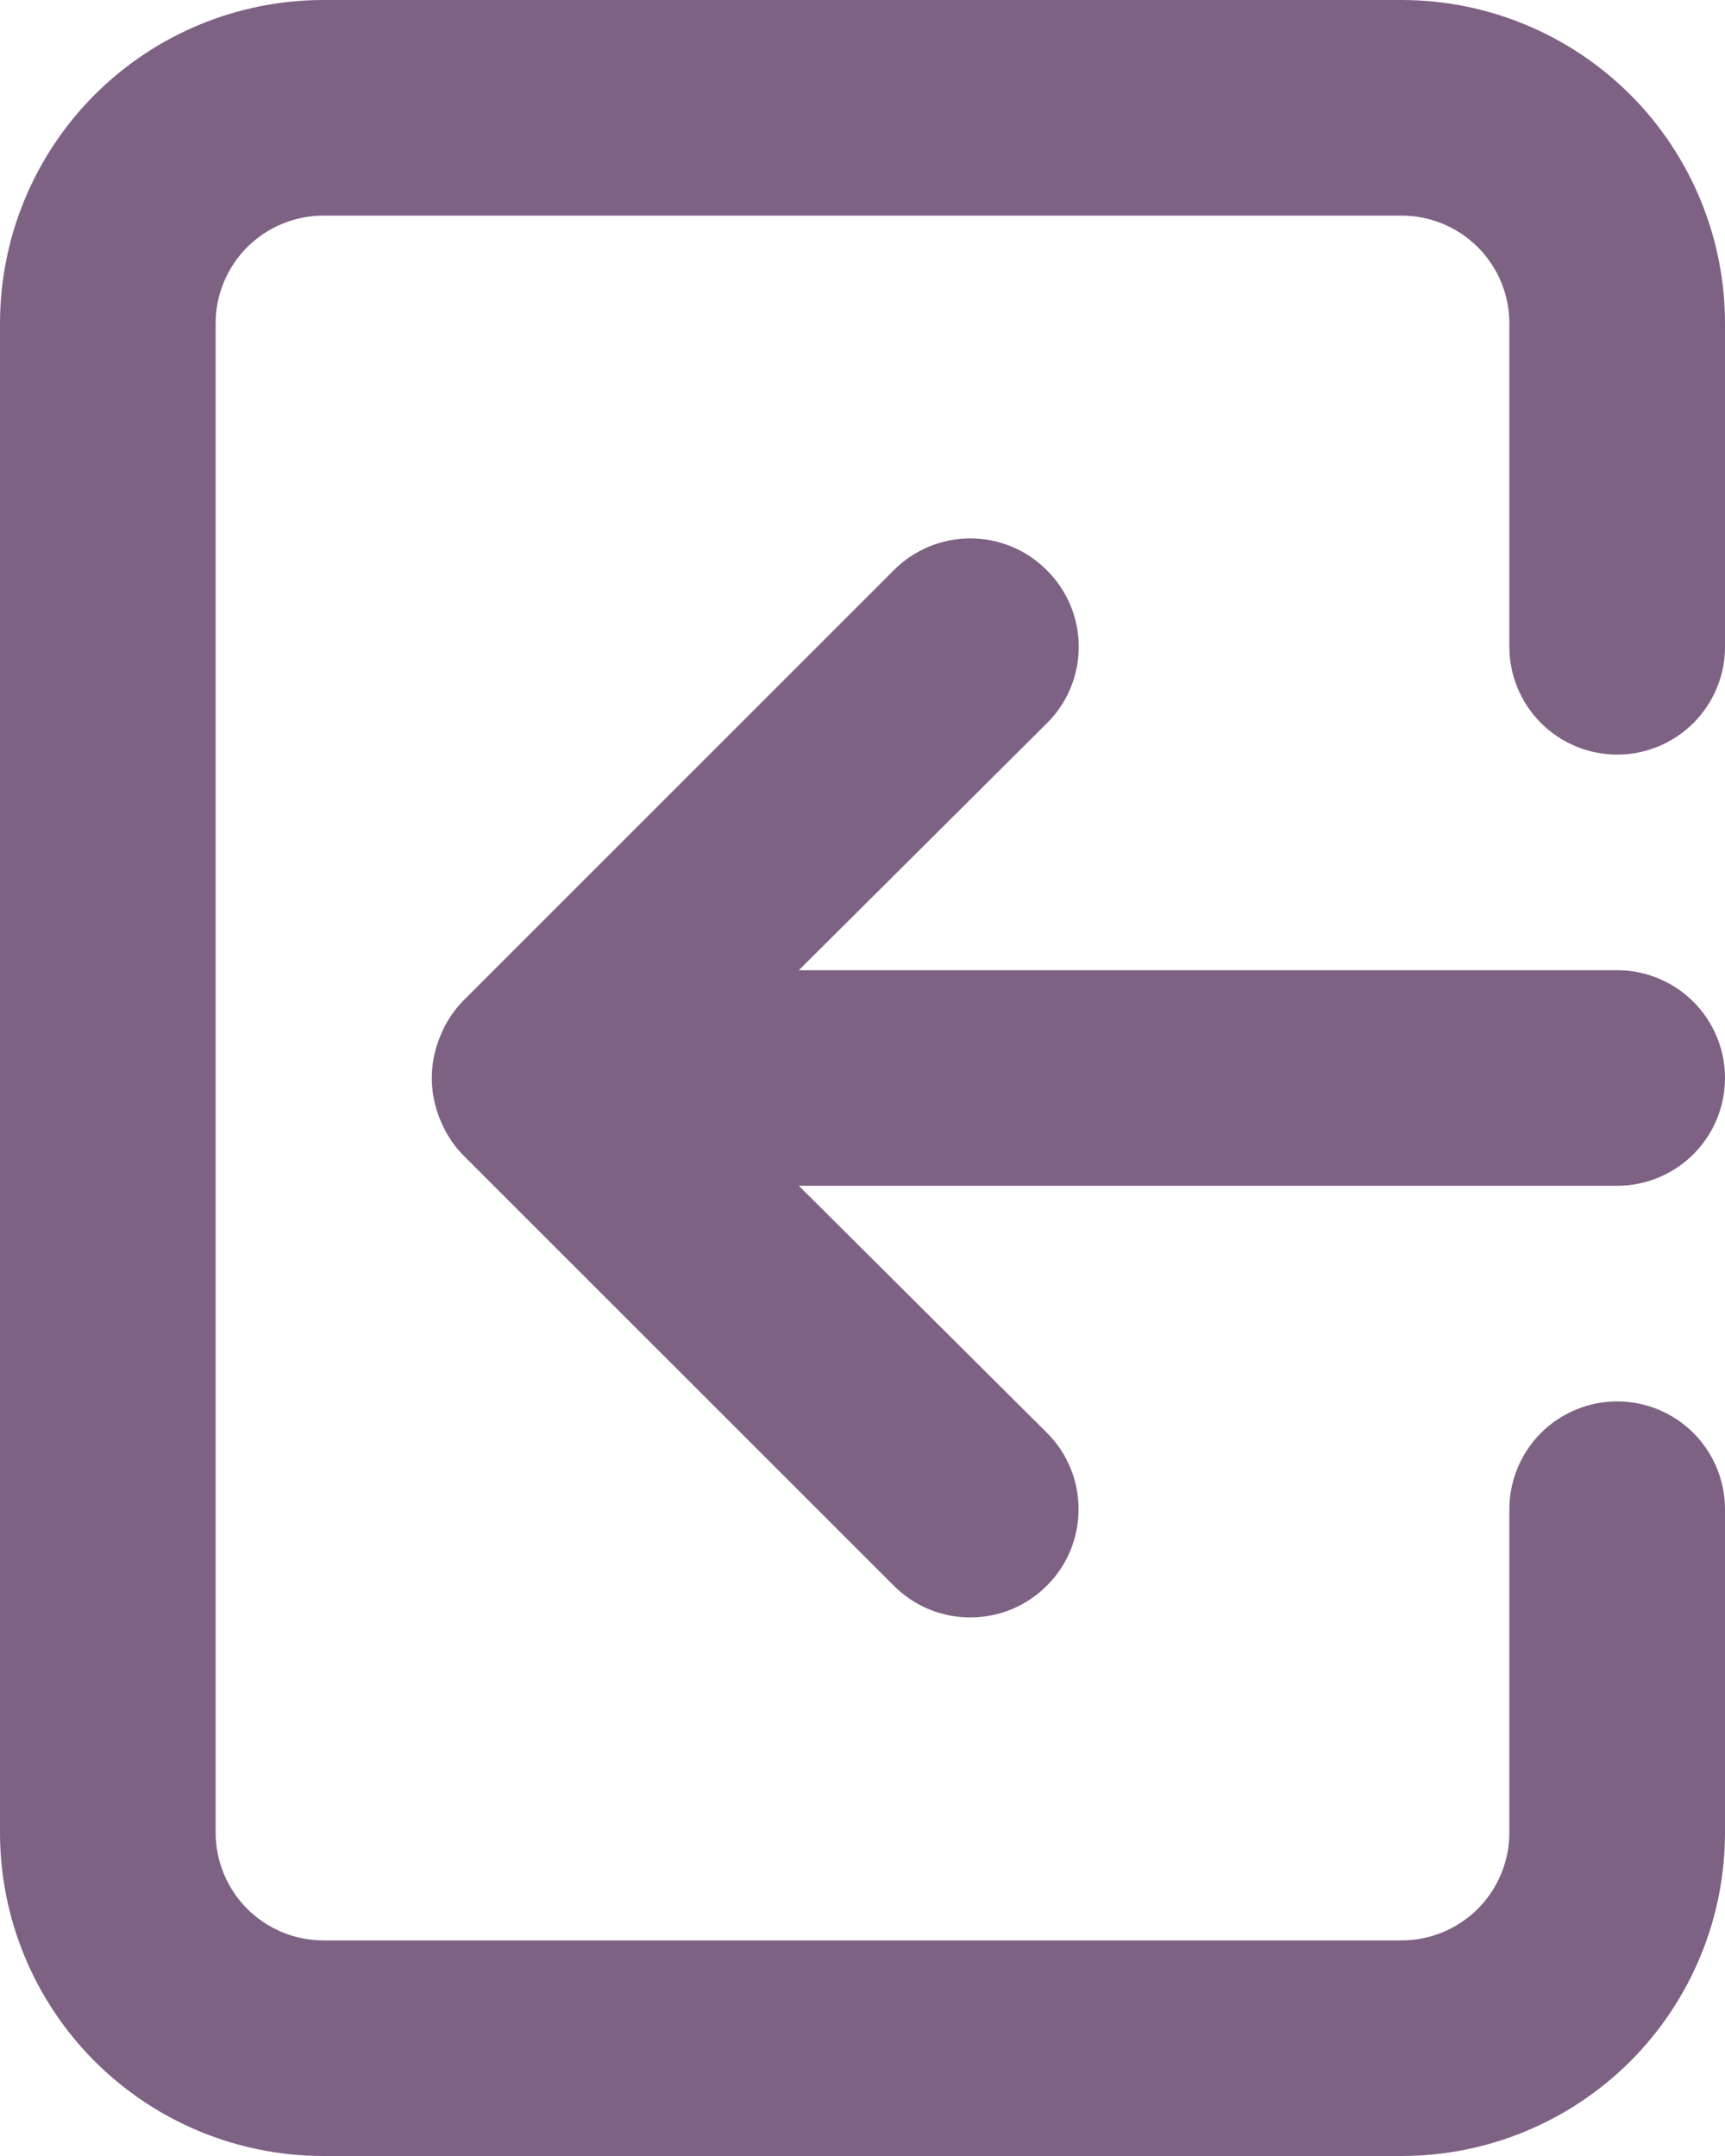 <svg width="20" height="25" viewBox="0 0 20 25" fill="none" xmlns="http://www.w3.org/2000/svg">
<path d="M20 12.5C20 12.168 19.868 11.851 19.634 11.616C19.399 11.382 19.081 11.25 18.75 11.25L9.262 11.25L12.137 8.387C12.255 8.271 12.348 8.133 12.411 7.981C12.475 7.828 12.507 7.665 12.507 7.5C12.507 7.335 12.475 7.172 12.411 7.019C12.348 6.867 12.255 6.729 12.137 6.612C12.021 6.495 11.883 6.402 11.731 6.339C11.578 6.275 11.415 6.243 11.25 6.243C11.085 6.243 10.922 6.275 10.769 6.339C10.617 6.402 10.479 6.495 10.363 6.612L5.362 11.613C5.249 11.731 5.159 11.872 5.1 12.025C4.975 12.329 4.975 12.671 5.1 12.975C5.159 13.128 5.249 13.269 5.362 13.387L10.363 18.387C10.479 18.504 10.617 18.596 10.77 18.66C10.922 18.723 11.085 18.755 11.25 18.755C11.415 18.755 11.578 18.723 11.73 18.66C11.883 18.596 12.021 18.504 12.137 18.387C12.254 18.271 12.347 18.133 12.41 17.98C12.473 17.828 12.505 17.665 12.505 17.5C12.505 17.335 12.473 17.172 12.41 17.02C12.347 16.867 12.254 16.729 12.137 16.613L9.262 13.75L18.75 13.75C19.081 13.75 19.399 13.618 19.634 13.384C19.868 13.149 20 12.832 20 12.5ZM3.75 25L16.25 25C17.245 25 18.198 24.605 18.902 23.902C19.605 23.198 20 22.245 20 21.25L20 17.5C20 17.169 19.868 16.851 19.634 16.616C19.399 16.382 19.081 16.25 18.75 16.25C18.419 16.25 18.101 16.382 17.866 16.616C17.632 16.851 17.5 17.169 17.5 17.5L17.5 21.25C17.5 21.581 17.368 21.899 17.134 22.134C16.899 22.368 16.581 22.5 16.25 22.5L3.75 22.5C3.418 22.5 3.101 22.368 2.866 22.134C2.632 21.899 2.5 21.581 2.5 21.25L2.5 3.75C2.5 3.418 2.632 3.101 2.866 2.866C3.101 2.632 3.418 2.5 3.75 2.5L16.25 2.5C16.581 2.5 16.899 2.632 17.134 2.866C17.368 3.101 17.5 3.418 17.5 3.75L17.5 7.5C17.5 7.832 17.632 8.149 17.866 8.384C18.101 8.618 18.419 8.75 18.75 8.75C19.081 8.75 19.399 8.618 19.634 8.384C19.868 8.149 20 7.832 20 7.5L20 3.75C20 2.755 19.605 1.802 18.902 1.098C18.198 0.395 17.245 1.66646e-06 16.25 1.57951e-06L3.75 4.86728e-07C2.755 3.99781e-07 1.802 0.395 1.098 1.098C0.395 1.802 3.73326e-08 2.755 -4.96148e-08 3.75L-1.57951e-06 21.25C-1.66646e-06 22.245 0.395 23.198 1.098 23.902C1.802 24.605 2.755 25 3.75 25Z" fill="#7e6284"/>
</svg>
